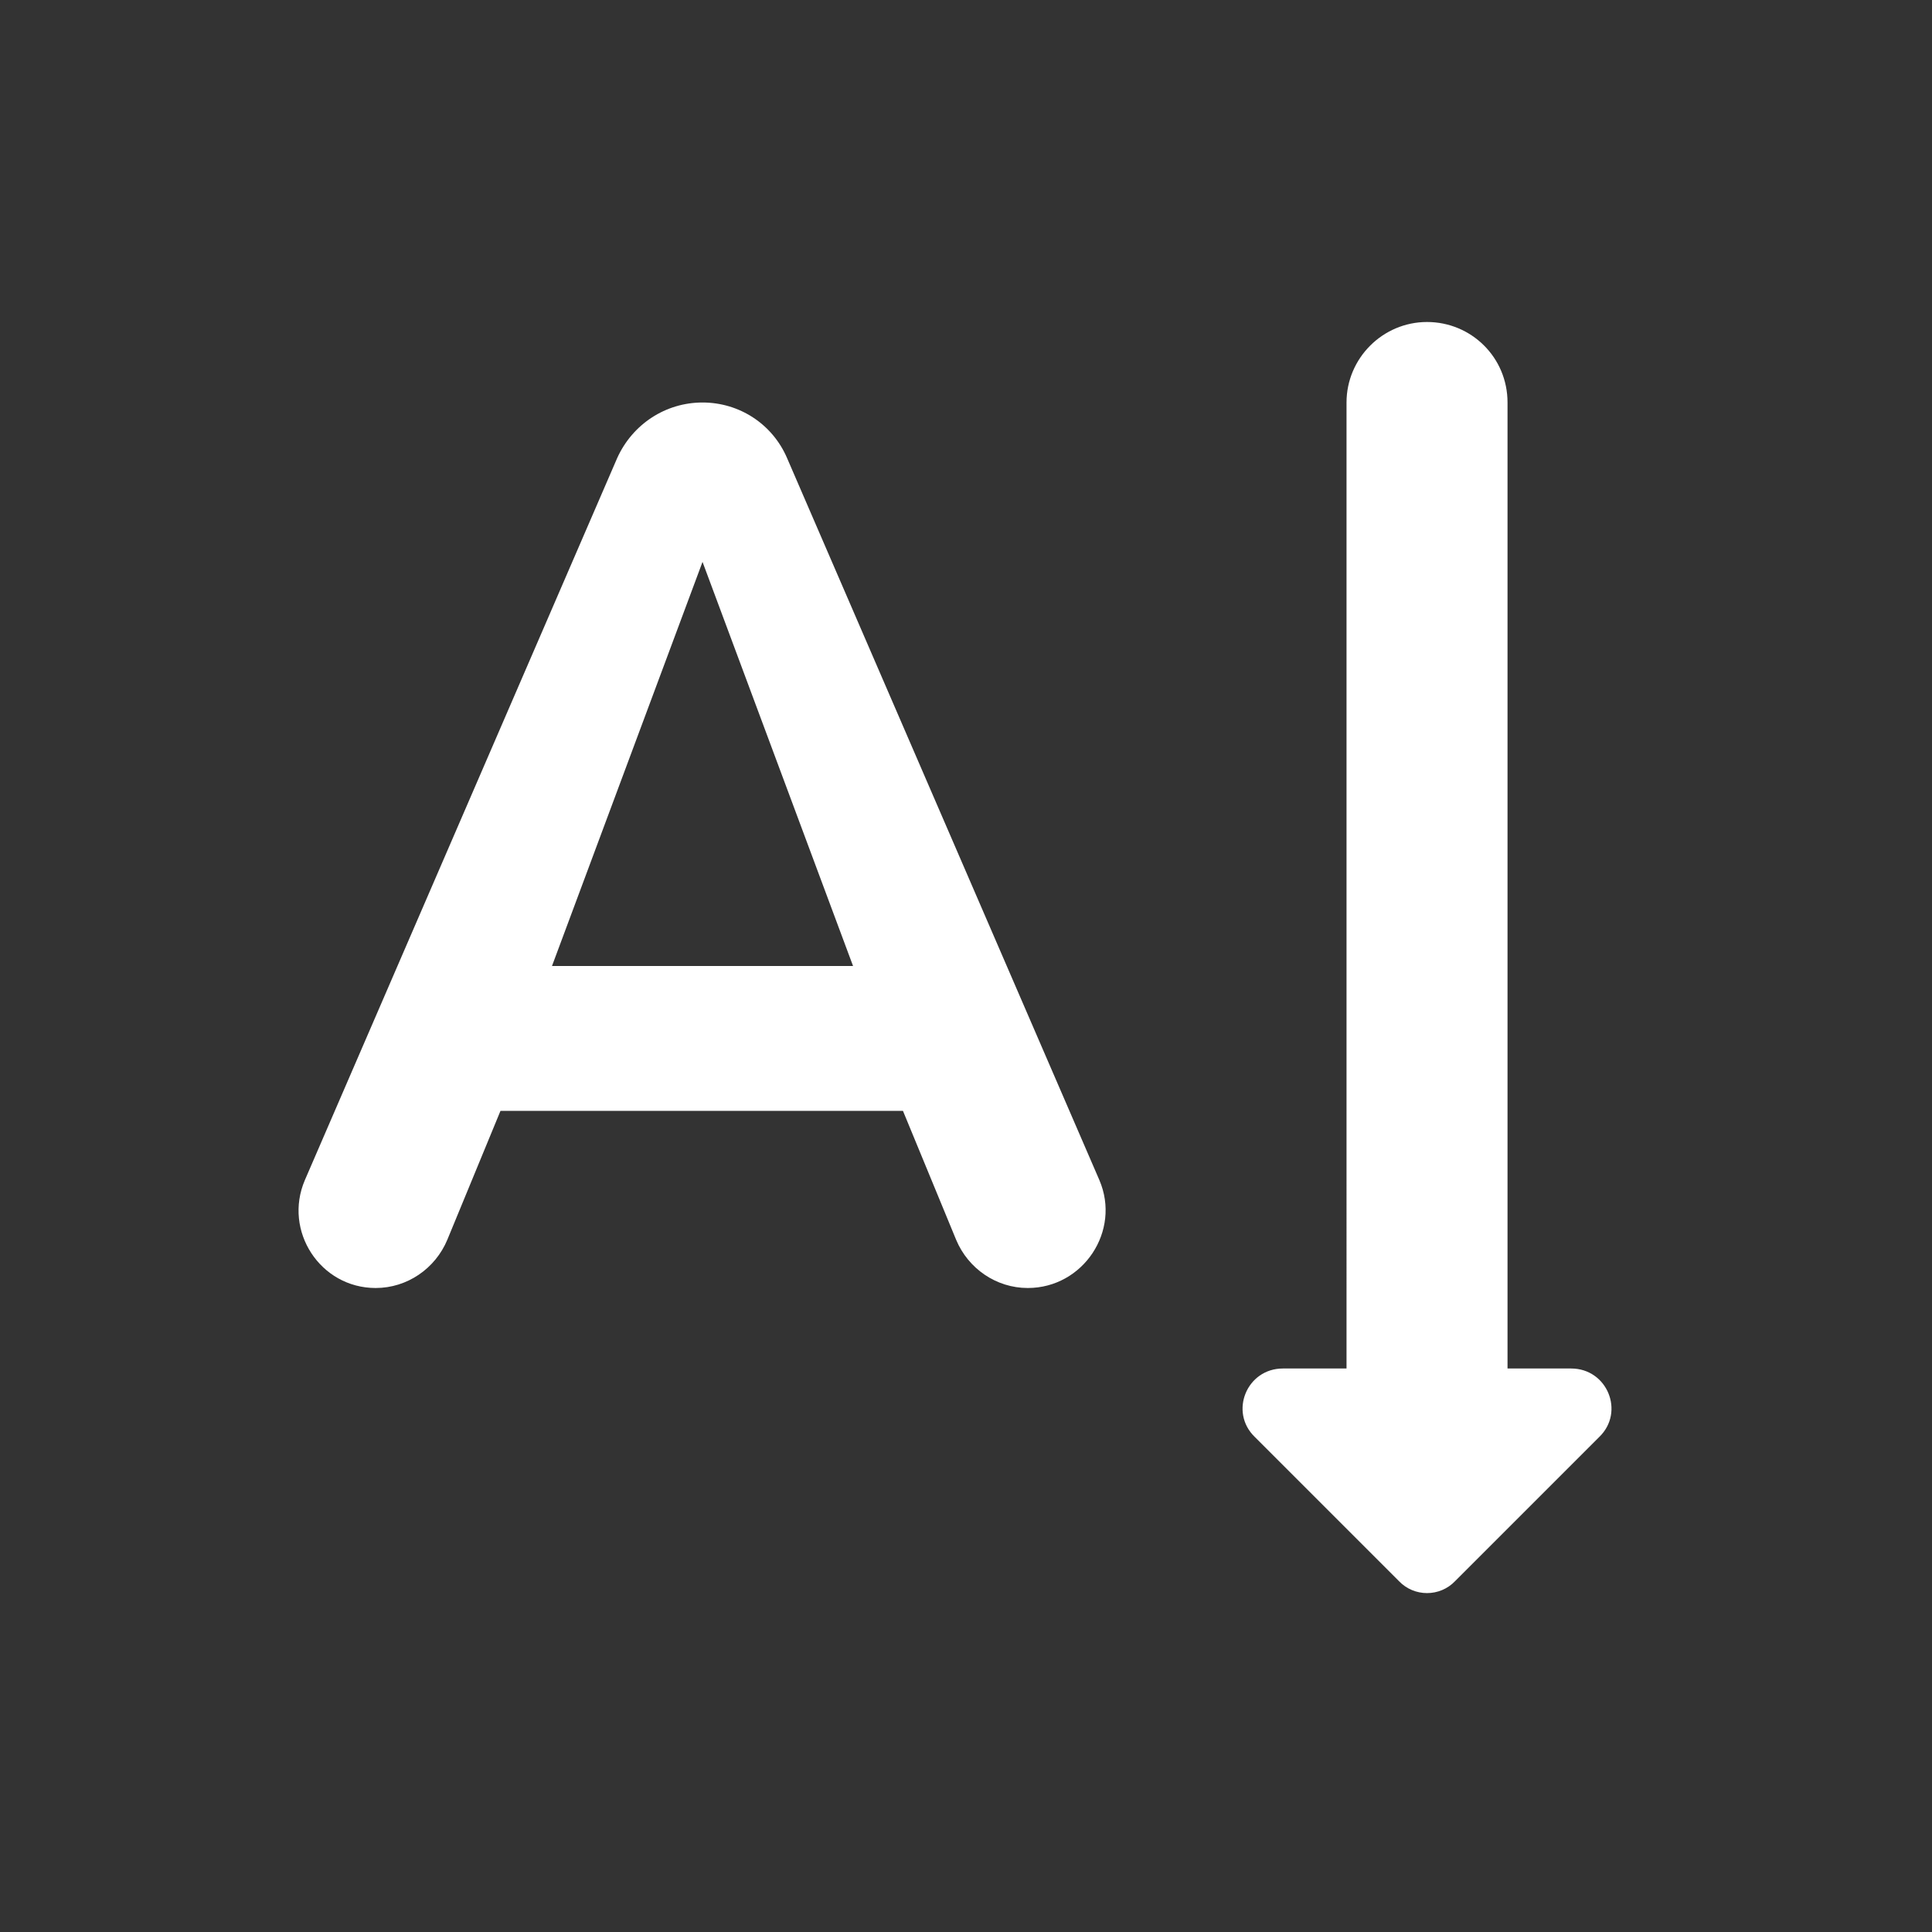 <?xml version="1.0" encoding="UTF-8" standalone="no"?>
<svg
   xmlns:dc="http://purl.org/dc/elements/1.1/"
   xmlns:cc="http://creativecommons.org/ns#"
   xmlns:rdf="http://www.w3.org/1999/02/22-rdf-syntax-ns#"
   xmlns:svg="http://www.w3.org/2000/svg"
   xmlns="http://www.w3.org/2000/svg"
   xmlns:sodipodi="http://sodipodi.sourceforge.net/DTD/sodipodi-0.dtd"
   xmlns:inkscape="http://www.inkscape.org/namespaces/inkscape"
   height="24"
   viewBox="0 0 24 24"
   width="24"
   version="1.1"
   id="svg4"
   sodipodi:docname="frmt-text-direction-vertical-symbolic.svg"
   inkscape:version="1.0.1 (3bc2e813f5, 2020-09-07)">
  <rect x="0" y="0" width="24" height="24" fill="#333333" stroke="none"/>
  <defs
     id="defs8" />
  <sodipodi:namedview
     pagecolor="#ffffff"
     bordercolor="#666666"
     borderopacity="1"
     objecttolerance="10"
     gridtolerance="10"
     guidetolerance="10"
     inkscape:pageopacity="0"
     inkscape:pageshadow="2"
     inkscape:window-width="837"
     inkscape:window-height="482"
     id="namedview6"
     showgrid="false"
     inkscape:zoom="31"
     inkscape:cx="12"
     inkscape:cy="12"
     inkscape:window-x="56"
     inkscape:window-y="50"
     inkscape:window-maximized="0"
     inkscape:current-layer="svg4" />
  <path fill="white"
     d="m 8.727,5 c 0.46,0 0.87,0.27 1.05,0.69 l 3.88,8.97 c 0.27,0.63 -0.2,1.34 -0.89,1.34 -0.39,0 -0.74,-0.24 -0.89,-0.6 l -0.66,-1.6 H 6.217 l -0.66,1.6 c -0.15,0.36 -0.5,0.6 -0.89,0.6 -0.69,0 -1.15,-0.71 -0.88,-1.34 l 3.88,-8.97 c 0.19,-0.42 0.6,-0.69 1.06,-0.69 z m 1.87,7 -1.87,-5.02 -1.87,5.02 z m 6.78,7.64 -1.79,-1.79 c -0.32,-0.31 -0.1,-0.85 0.35,-0.85 h 0.79 V 5 c 0,-0.55 0.45,-1 1,-1 0.55,0 1,0.44 1,1 v 12 h 0.79 c 0.45,0 0.67,0.54 0.35,0.85 l -1.79,1.79 c -0.19,0.2 -0.51,0.2 -0.7,0 z"
     id="path2"
     style="stroke-width:1" />
</svg>
